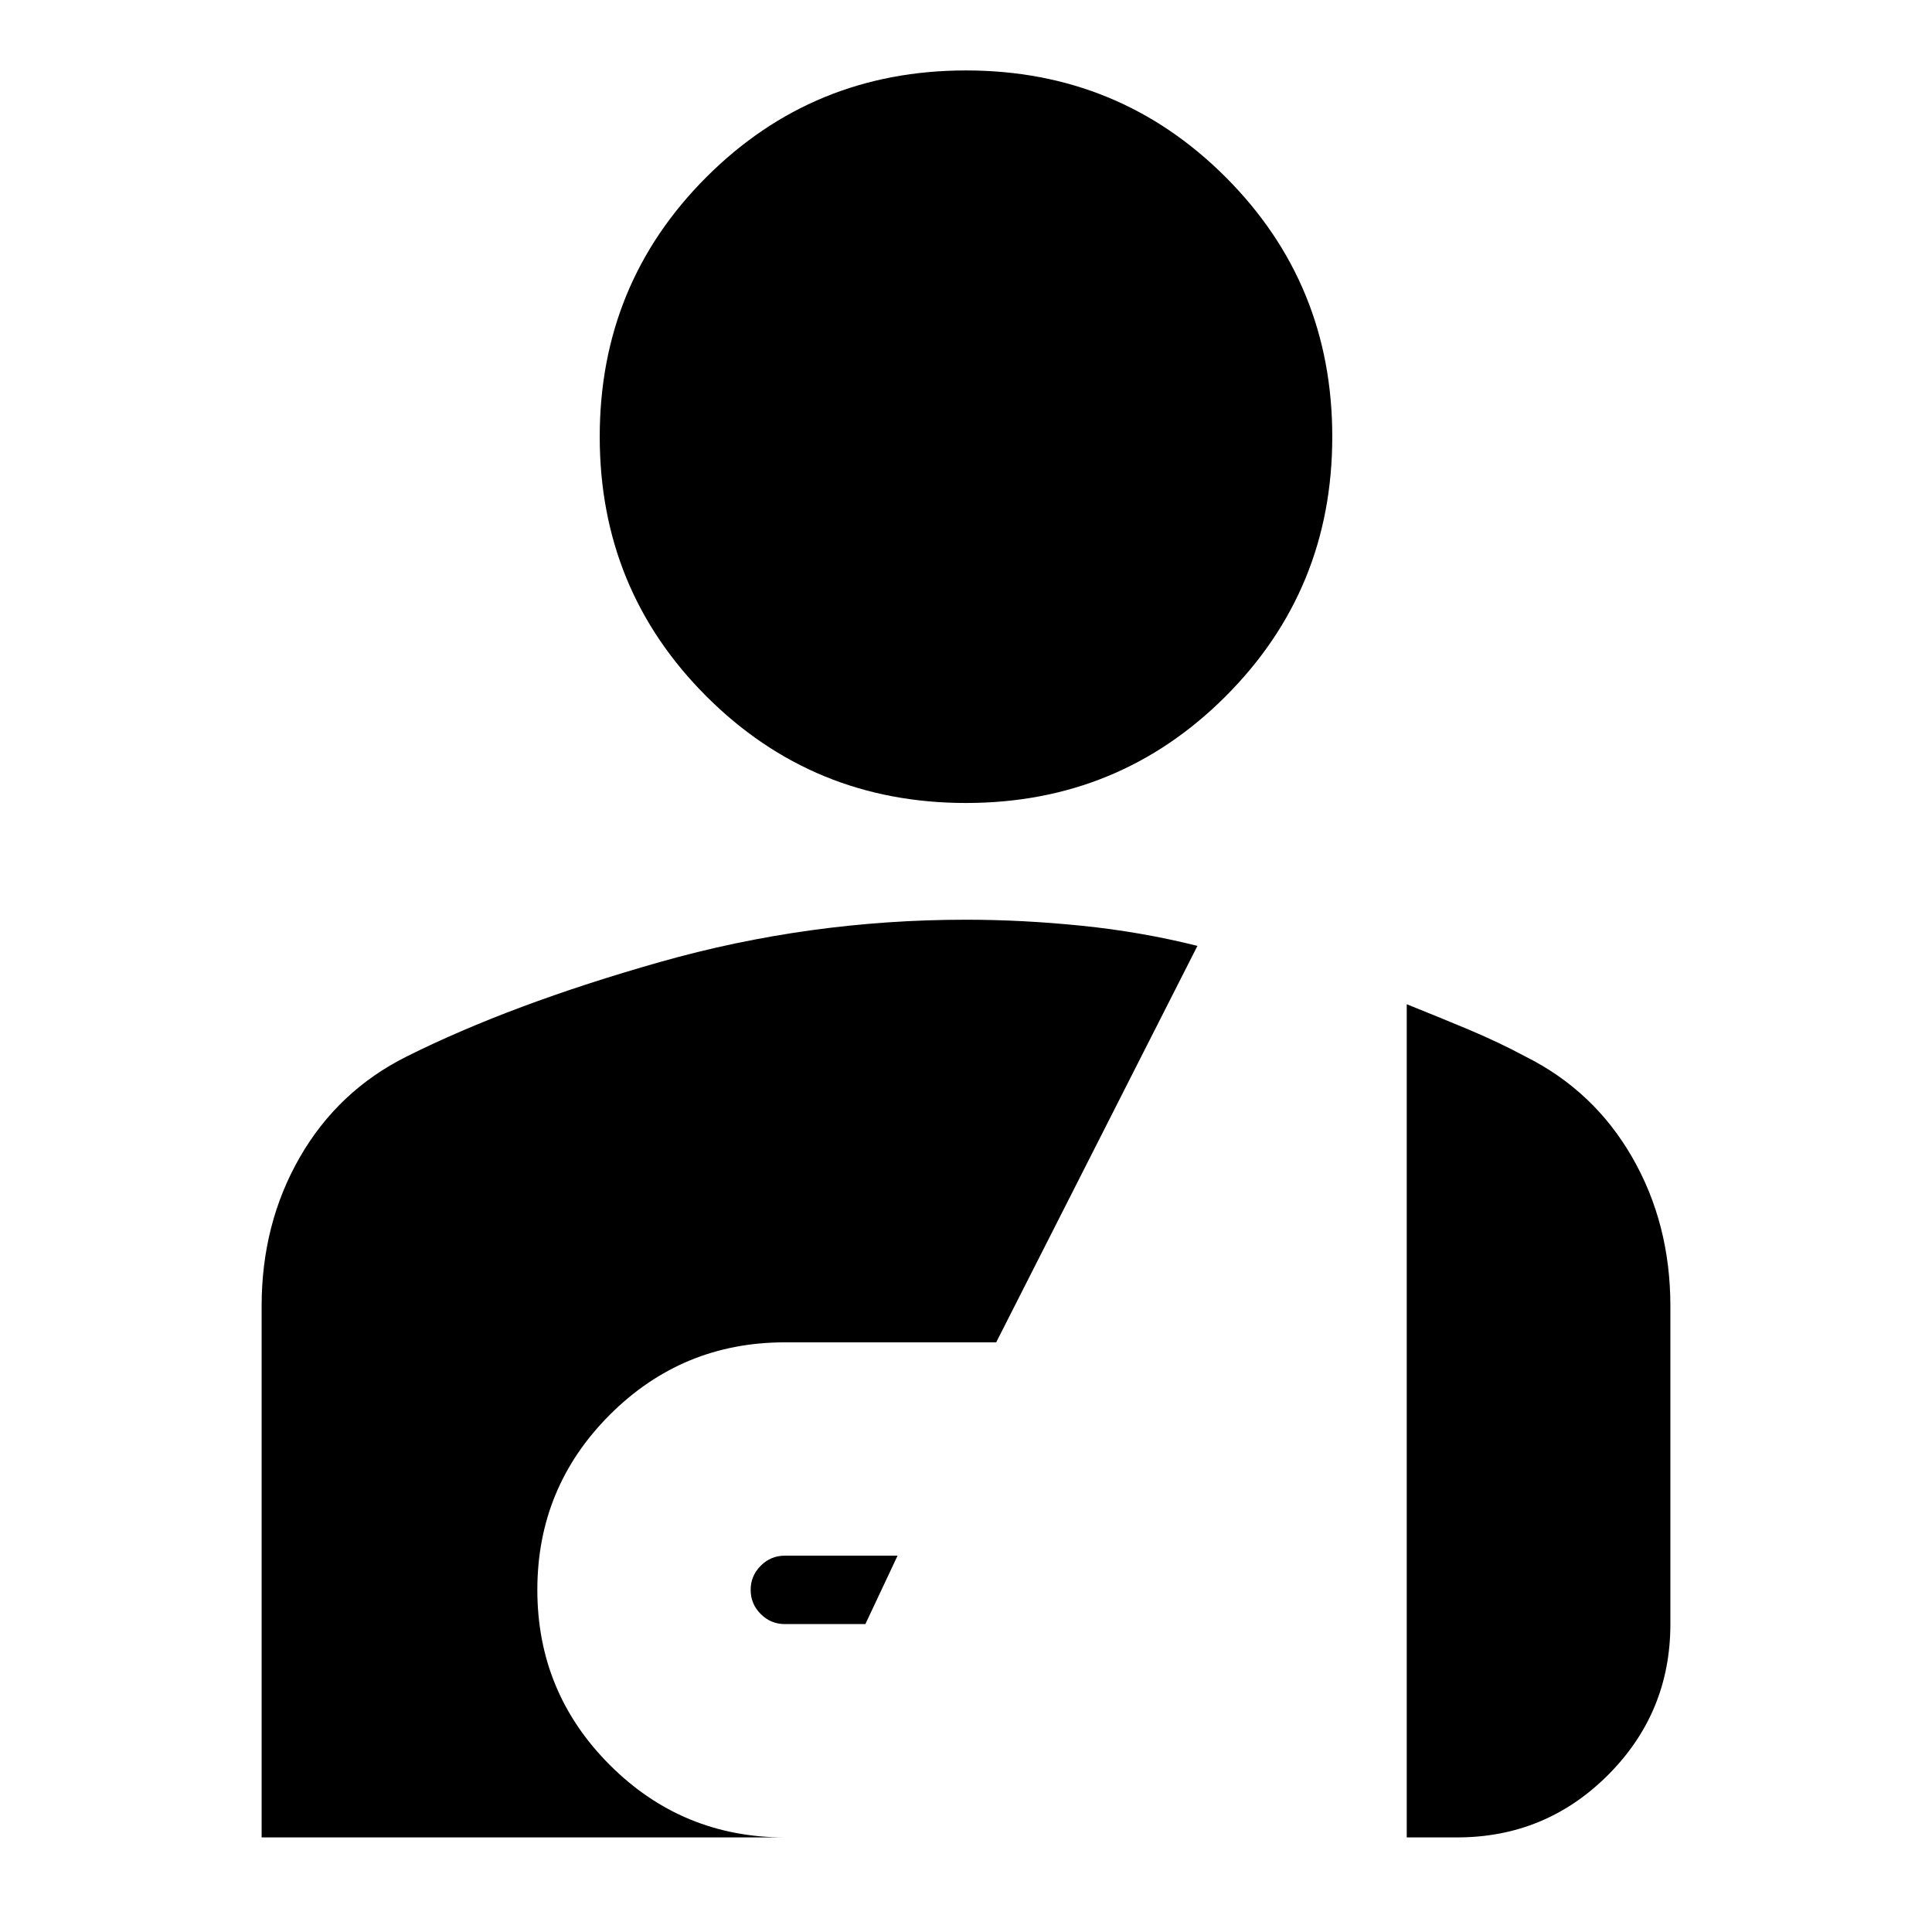 <svg xmlns="http://www.w3.org/2000/svg" height="24" width="24"><path d="M12 9.975q-1.9 0-3.225-1.325Q7.45 7.325 7.45 5.425q0-1.9 1.325-3.225Q10.1.875 12 .875q1.9 0 3.225 1.325 1.325 1.325 1.325 3.225 0 1.9-1.325 3.225Q13.9 9.975 12 9.975Zm-2.25 10.2q-.175 0-.3-.125t-.125-.3q0-.175.125-.3t.3-.125h1.4l-.4.85Zm-6.5 2.65v-6.6q0-1.025.475-1.85.475-.825 1.325-1.25 1.3-.65 3.15-1.175 1.85-.525 3.8-.525.7 0 1.438.075.737.075 1.437.25l-2.5 4.925H9.75q-1.275 0-2.175.9-.9.9-.9 2.175t.9 2.175q.9.9 2.175.9Zm14.225 0v-10.35q.375.15.763.312.387.163.712.338.85.425 1.325 1.25t.475 1.85v3.95q0 1.1-.775 1.875-.775.775-1.875.775Z"/></svg>